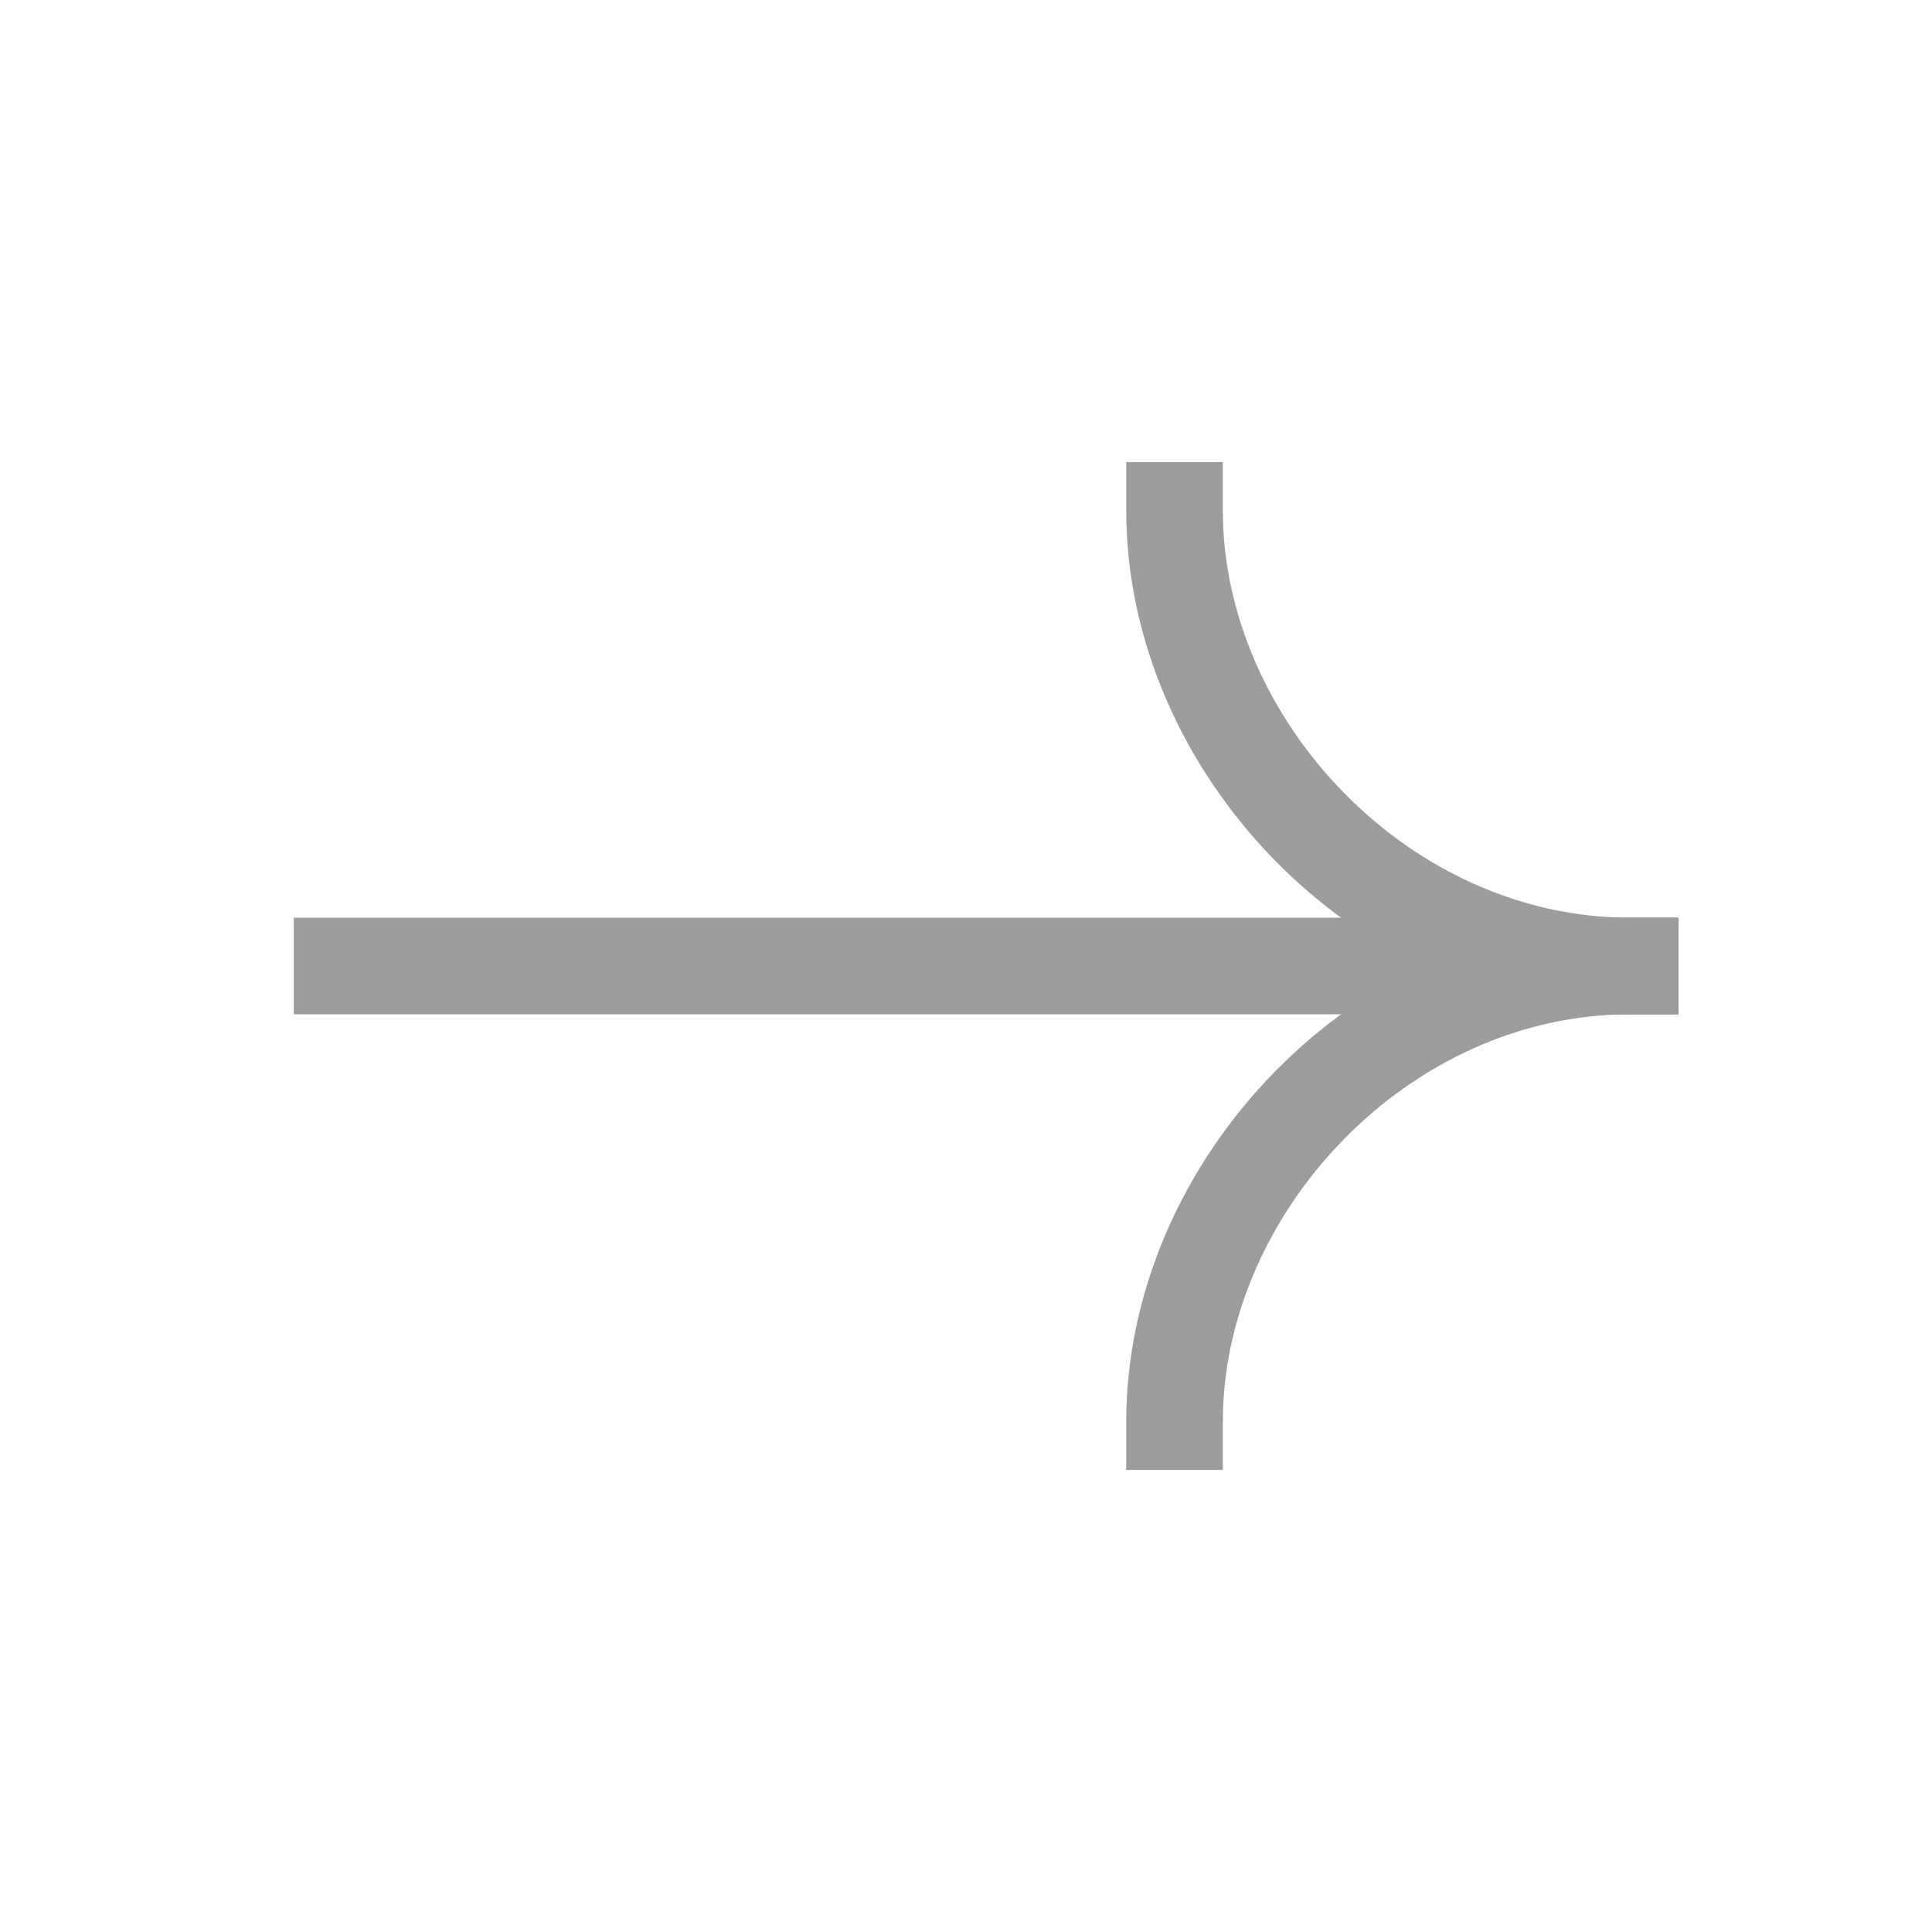 <svg width="30" height="30" viewBox="0 0 30 30" fill="none" xmlns="http://www.w3.org/2000/svg">
<path d="M25.312 15H5.312" stroke="#9C9C9C" stroke-width="1.5" stroke-linecap="square"/>
<path d="M18.238 22.075C18.238 18.438 21.441 15 25.313 15" stroke="#9C9C9C" stroke-width="1.5" stroke-linecap="square"/>
<path d="M18.238 7.925C18.238 11.562 21.441 15 25.313 15" stroke="#9C9C9C" stroke-width="1.5" stroke-linecap="square"/>
</svg>

